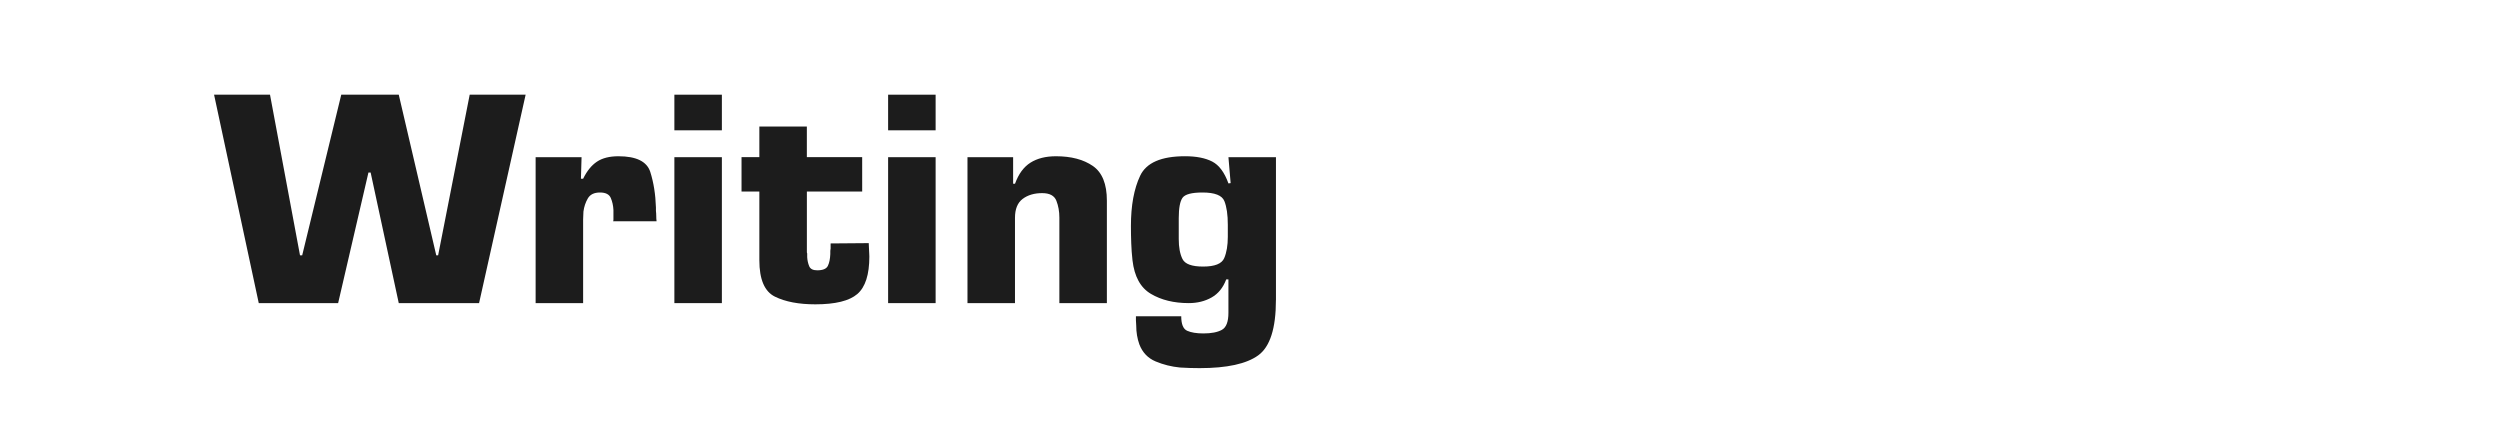 <?xml version="1.0" encoding="utf-8"?>
<!-- Generator: Adobe Illustrator 13.0.0, SVG Export Plug-In . SVG Version: 6.00 Build 14948)  -->
<!DOCTYPE svg PUBLIC "-//W3C//DTD SVG 1.1//EN" "http://www.w3.org/Graphics/SVG/1.1/DTD/svg11.dtd">
<svg version="1.1" id="Writing" xmlns="http://www.w3.org/2000/svg" xmlns:xlink="http://www.w3.org/1999/xlink" x="0px" y="0px"
	 width="400px" height="70px" viewBox="0 0 400 70" enable-background="new 0 0 400 70" xml:space="preserve">
<g>
	<path fill="#1C1C1C" d="M76.651,48.5h-12.85l-4.5-20.9h-0.35l-4.85,20.9h-12.7l-7.15-33.35h8.95l4.8,25.7h0.35l6.25-25.7h9.2
		l6,25.7h0.3l5.05-25.7h8.95L76.651,48.5z"/>
	<path fill="#1C1C1C" d="M93.05,25.15l-0.1,3.45h0.35c0.6-1.233,1.333-2.142,2.2-2.725C96.366,25.292,97.516,25,98.95,25
		c2.867,0,4.566,0.842,5.1,2.525c0.533,1.684,0.833,3.575,0.9,5.675c0,0.1,0,0.192,0,0.275s0,0.175,0,0.275
		c0.033,0.267,0.05,0.542,0.05,0.825c0,0.283,0.016,0.559,0.05,0.825H98.1c0.033-0.066,0.05-0.15,0.05-0.25s0-0.2,0-0.3
		c0-0.133,0-0.258,0-0.375c0-0.117,0-0.242,0-0.375c0-0.066,0-0.142,0-0.225s0-0.175,0-0.275c-0.034-0.7-0.175-1.341-0.425-1.925
		C97.476,31.092,96.9,30.8,96,30.8c-0.934,0-1.583,0.317-1.95,0.95c-0.367,0.634-0.6,1.333-0.7,2.1c0,0.2-0.009,0.409-0.025,0.625
		C93.308,34.692,93.3,34.9,93.3,35.1v13.4h-7.6V25.15H93.05z"/>
	<path fill="#1C1C1C" d="M115.5,20.85h-7.6v-5.7h7.6V20.85z M115.5,48.5h-7.6V25.15h7.6V48.5z"/>
	<path fill="#1C1C1C" d="M137.95,30.65h-8.85v9.45c0,0.103,0,0.186,0,0.25c0,0.067,0.018,0.135,0.051,0.2c0,0.101,0,0.2,0,0.3
		c0,0.103,0,0.2,0,0.301c0.033,0.533,0.142,1.019,0.324,1.449c0.184,0.436,0.608,0.65,1.275,0.65c0.898,0,1.466-0.232,1.7-0.7
		c0.231-0.466,0.366-1.1,0.399-1.899c0-0.133,0-0.273,0-0.426c0-0.147,0.017-0.291,0.049-0.425c0-0.133,0-0.274,0-0.425
		s0-0.291,0-0.425L139,38.9c0,0.199,0.008,0.392,0.023,0.574c0.018,0.184,0.025,0.357,0.025,0.523c0,0.167,0.008,0.342,0.025,0.523
		c0.016,0.186,0.023,0.358,0.023,0.524c0,2.899-0.642,4.899-1.925,6c-1.282,1.101-3.524,1.649-6.726,1.649
		c-2.633,0-4.783-0.407-6.449-1.225c-1.667-0.816-2.5-2.76-2.5-5.824v-11h-2.851v-5.5h2.851v-4.9h7.6v4.9h8.852L137.95,30.65
		L137.95,30.65z"/>
	<path fill="#1C1C1C" d="M149.699,20.85h-7.6v-5.7h7.6V20.85z M149.699,48.5h-7.6V25.15h7.6V48.5z"/>
	<path fill="#1C1C1C" d="M162.1,25.15v4.25h0.301c0.565-1.566,1.391-2.691,2.475-3.375c1.083-0.683,2.441-1.025,4.075-1.025
		c2.433,0,4.399,0.517,5.899,1.55c1.5,1.034,2.25,2.884,2.25,5.55v16.4h-7.601V34.8c0-0.966-0.158-1.857-0.476-2.675
		c-0.316-0.816-1.074-1.225-2.274-1.225c-1.269,0-2.31,0.309-3.125,0.925c-0.817,0.617-1.226,1.625-1.226,3.025V48.5h-7.601V25.15
		H162.1z"/>
	<path fill="#1C1C1C" d="M204.148,48c0,4.533-0.942,7.482-2.825,8.85c-1.884,1.367-5.009,2.051-9.375,2.051
		c-0.5,0-1.019-0.008-1.55-0.023c-0.534-0.02-1.067-0.042-1.602-0.075c-1.367-0.134-2.667-0.458-3.898-0.975
		c-1.233-0.519-2.102-1.427-2.602-2.728c-0.167-0.467-0.292-0.949-0.375-1.449s-0.125-1.018-0.125-1.551
		c0-0.133-0.008-0.272-0.023-0.425c-0.019-0.149-0.025-0.292-0.025-0.425c0-0.1,0-0.209,0-0.325s0-0.225,0-0.325h7.25
		c0,1.269,0.316,2.043,0.95,2.325c0.633,0.283,1.5,0.425,2.6,0.425c1.267,0,2.25-0.189,2.95-0.574c0.7-0.383,1.05-1.293,1.05-2.726
		V44.7h-0.35c-0.5,1.333-1.283,2.3-2.351,2.899c-1.066,0.601-2.283,0.898-3.649,0.898c-2.367,0-4.384-0.491-6.05-1.477
		c-1.668-0.981-2.65-2.773-2.95-5.375c-0.101-0.898-0.167-1.809-0.2-2.726c-0.033-0.916-0.05-1.841-0.05-2.774
		c0-3.267,0.491-5.94,1.475-8.023c0.984-2.083,3.375-3.125,7.177-3.125c1.799,0,3.25,0.284,4.35,0.85c1.1,0.567,1.967,1.733,2.6,3.5
		l0.352-0.05l-0.352-4.15h7.603V48H204.148z M188.6,38.25c0,1.334,0.198,2.4,0.6,3.2c0.4,0.8,1.5,1.2,3.3,1.2
		c1.866,0,2.991-0.45,3.375-1.353c0.383-0.897,0.575-2.03,0.575-3.397v-1.95c0-1.6-0.184-2.858-0.551-3.775
		c-0.366-0.916-1.533-1.375-3.5-1.375c-1.732,0-2.799,0.284-3.199,0.85c-0.4,0.567-0.6,1.65-0.6,3.25v1.45V38.25z"/>
</g>
</svg>
